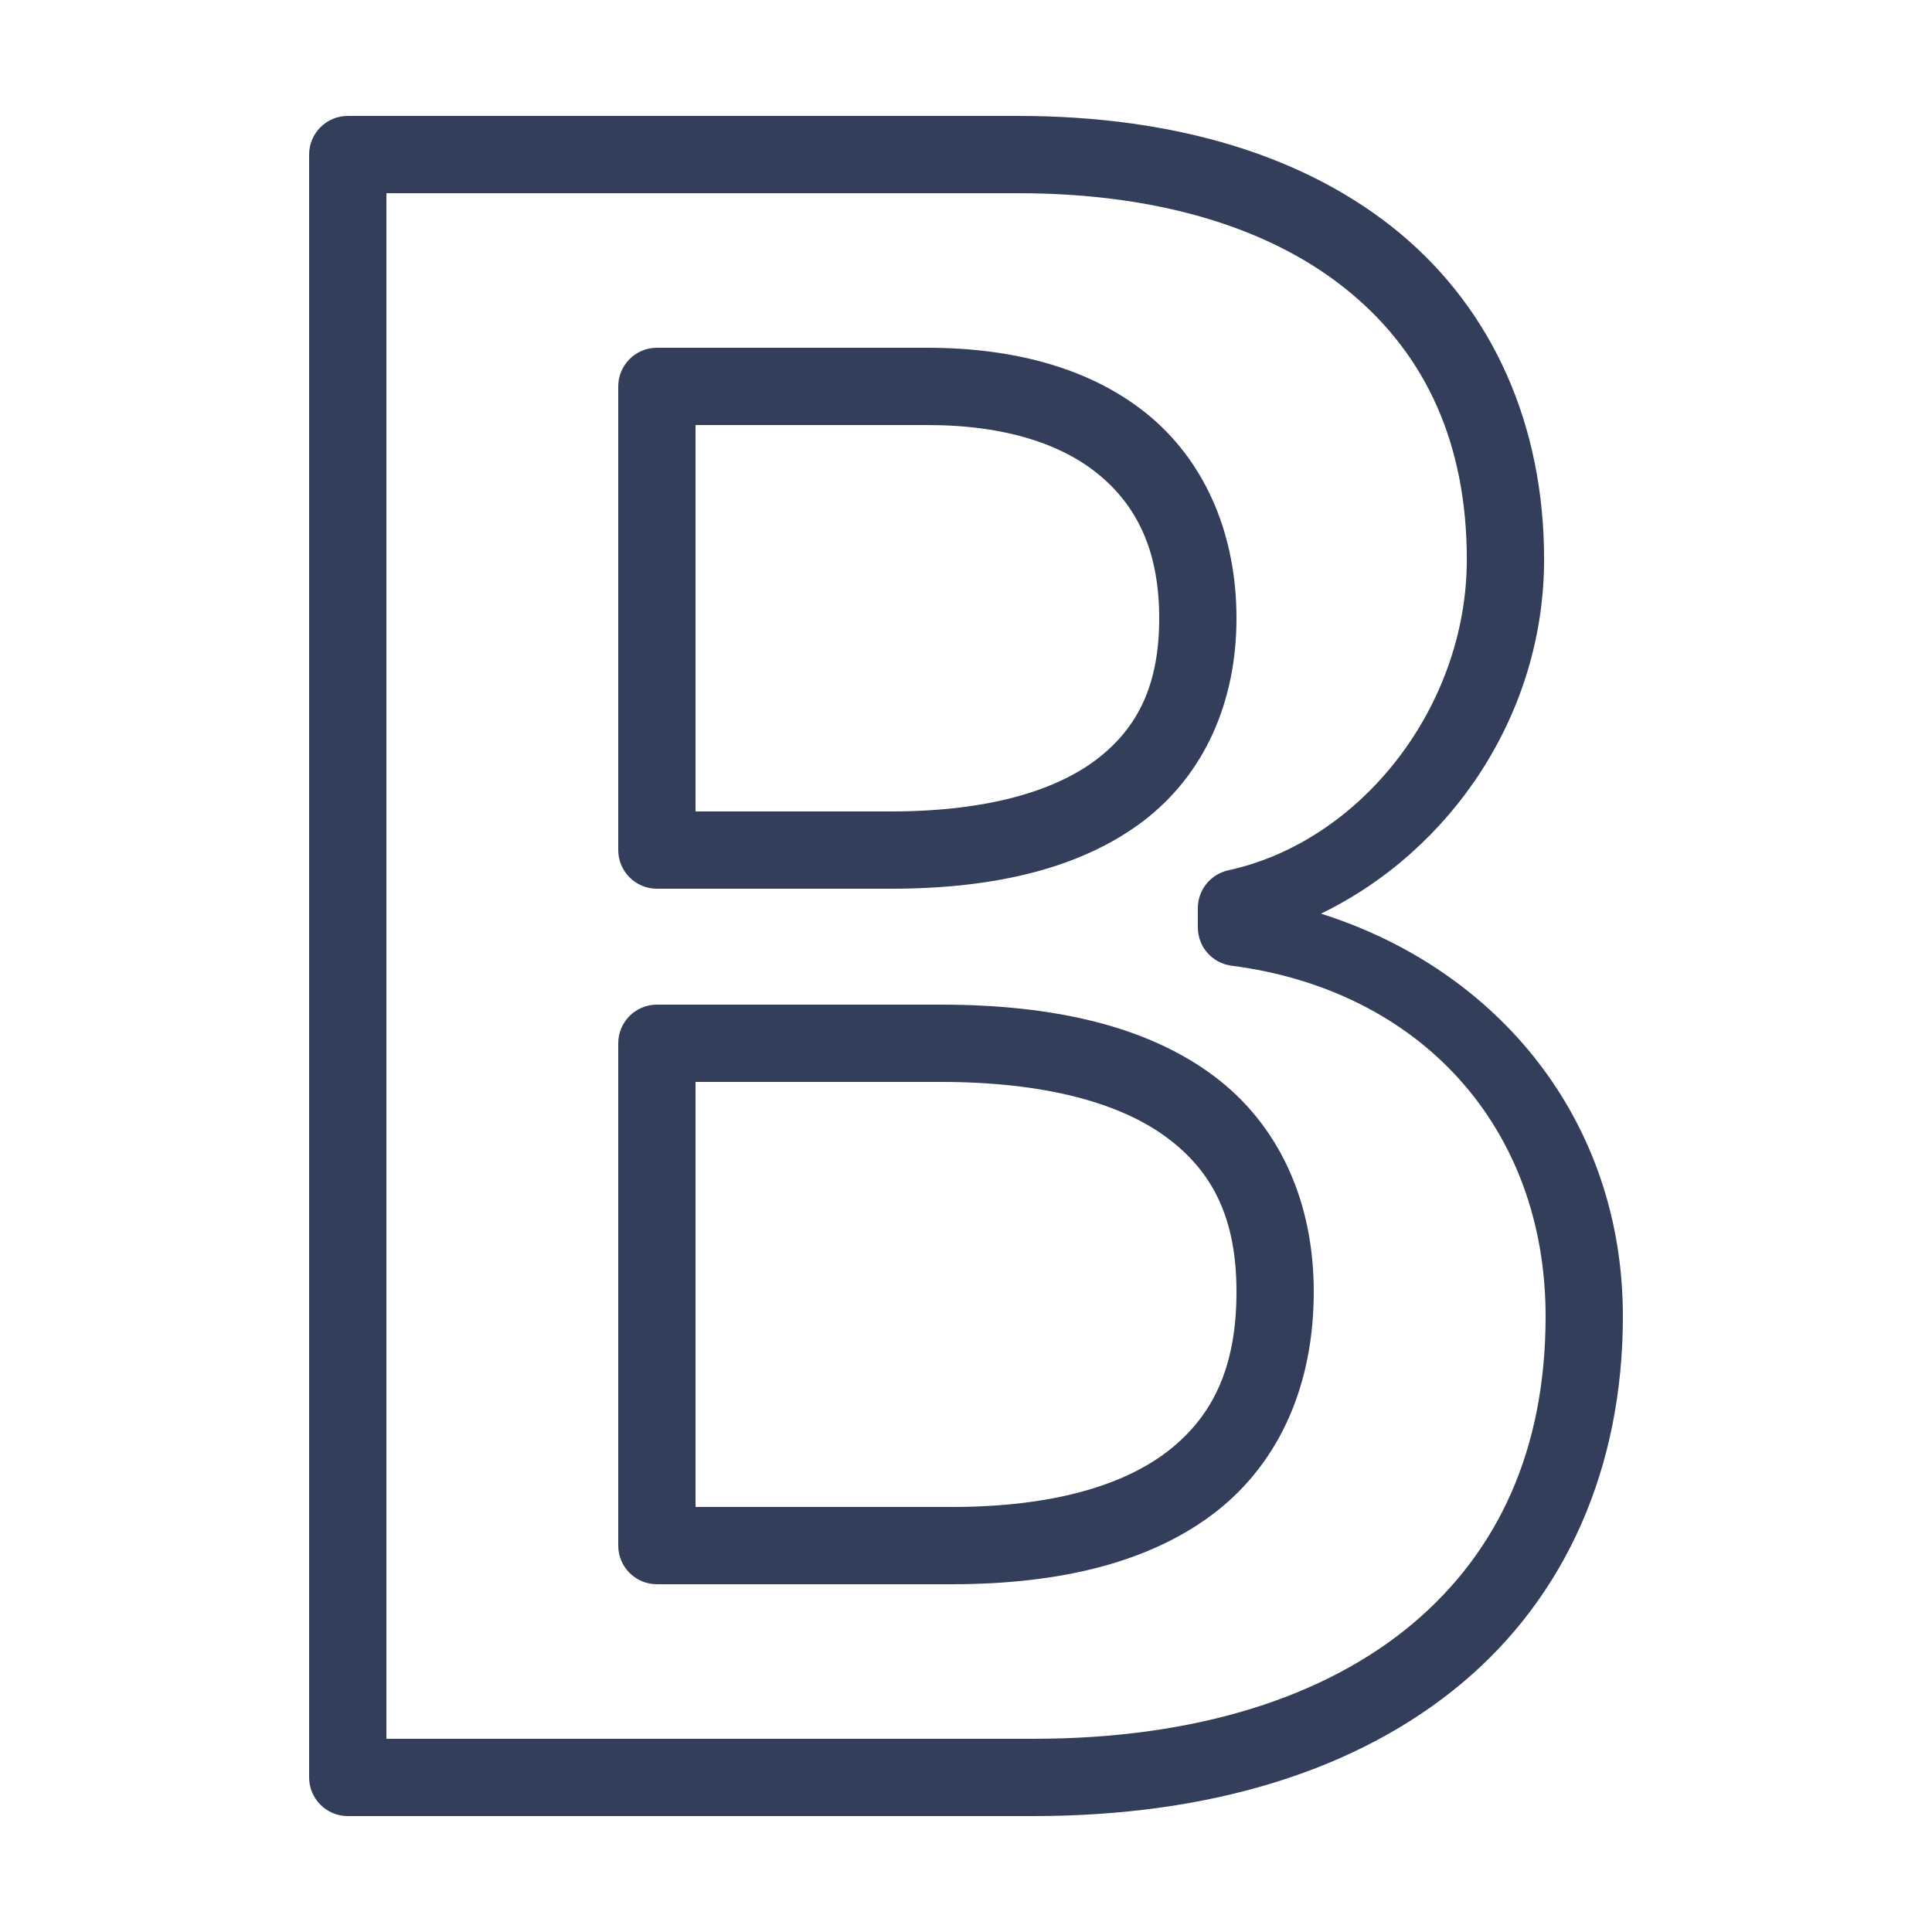 <?xml version="1.0" encoding="UTF-8"?>
<svg xmlns="http://www.w3.org/2000/svg" xmlns:xlink="http://www.w3.org/1999/xlink" width="50pt" height="50pt" viewBox="0 0 50 50" version="1.1">
<g id="surface731579">
<path style=" stroke:none;fill-rule:nonzero;fill:rgb(20%,24.314%,35.686%);fill-opacity:1;" d="M 9 3 C 8.449 3 8 3.449 8 4 L 8 46 C 8 46.551 8.449 47 9 47 L 26.738 47 C 31.34 47 35.148 45.812 37.836 43.559 C 40.52 41.309 42 37.992 42 34.066 C 42 29.027 38.805 25.109 34.188 23.645 C 37.578 22 39.961 18.461 39.961 14.477 C 39.961 11.004 38.641 8.051 36.242 6.047 C 33.844 4.047 30.445 3 26.34 3 Z M 10 5 L 26.34 5 C 30.105 5 33.016 5.961 34.961 7.586 C 36.906 9.207 37.961 11.492 37.961 14.48 C 37.961 18.281 35.234 21.773 31.789 22.523 C 31.328 22.625 31 23.031 31 23.5 L 31 24 C 31 24.504 31.371 24.926 31.871 24.992 C 36.777 25.625 40 29.195 40 34.066 C 40 37.504 38.781 40.156 36.547 42.031 C 34.312 43.902 30.996 45 26.738 45 L 10 45 Z M 17 9 C 16.449 9 16 9.449 16 10 L 16 22 C 16 22.551 16.449 23 17 23 L 23.059 23 C 25.793 23 27.996 22.453 29.582 21.254 C 31.164 20.051 32 18.176 32 16 C 32 13.879 31.234 12.043 29.809 10.816 C 28.379 9.594 26.375 9 23.996 9 Z M 18 11 L 23.996 11 C 26.043 11 27.539 11.508 28.504 12.34 C 29.473 13.168 30 14.332 30 16 C 30 17.703 29.461 18.832 28.371 19.66 C 27.281 20.484 25.52 21 23.059 21 L 18 21 Z M 17 26 C 16.449 26 16 26.449 16 27 L 16 40 C 16 40.551 16.449 41 17 41 L 24.629 41 C 27.5 41 29.824 40.41 31.484 39.113 C 33.141 37.812 34 35.801 34 33.43 C 34 31.086 33.098 29.098 31.395 27.832 C 29.688 26.566 27.305 26 24.344 26 Z M 18 28 L 24.34 28 C 27.043 28 28.992 28.543 30.199 29.441 C 31.406 30.336 32 31.562 32 33.43 C 32 35.352 31.41 36.625 30.246 37.539 C 29.082 38.449 27.223 39 24.629 39 L 18 39 Z M 18 28 "/>
</g>
</svg>
